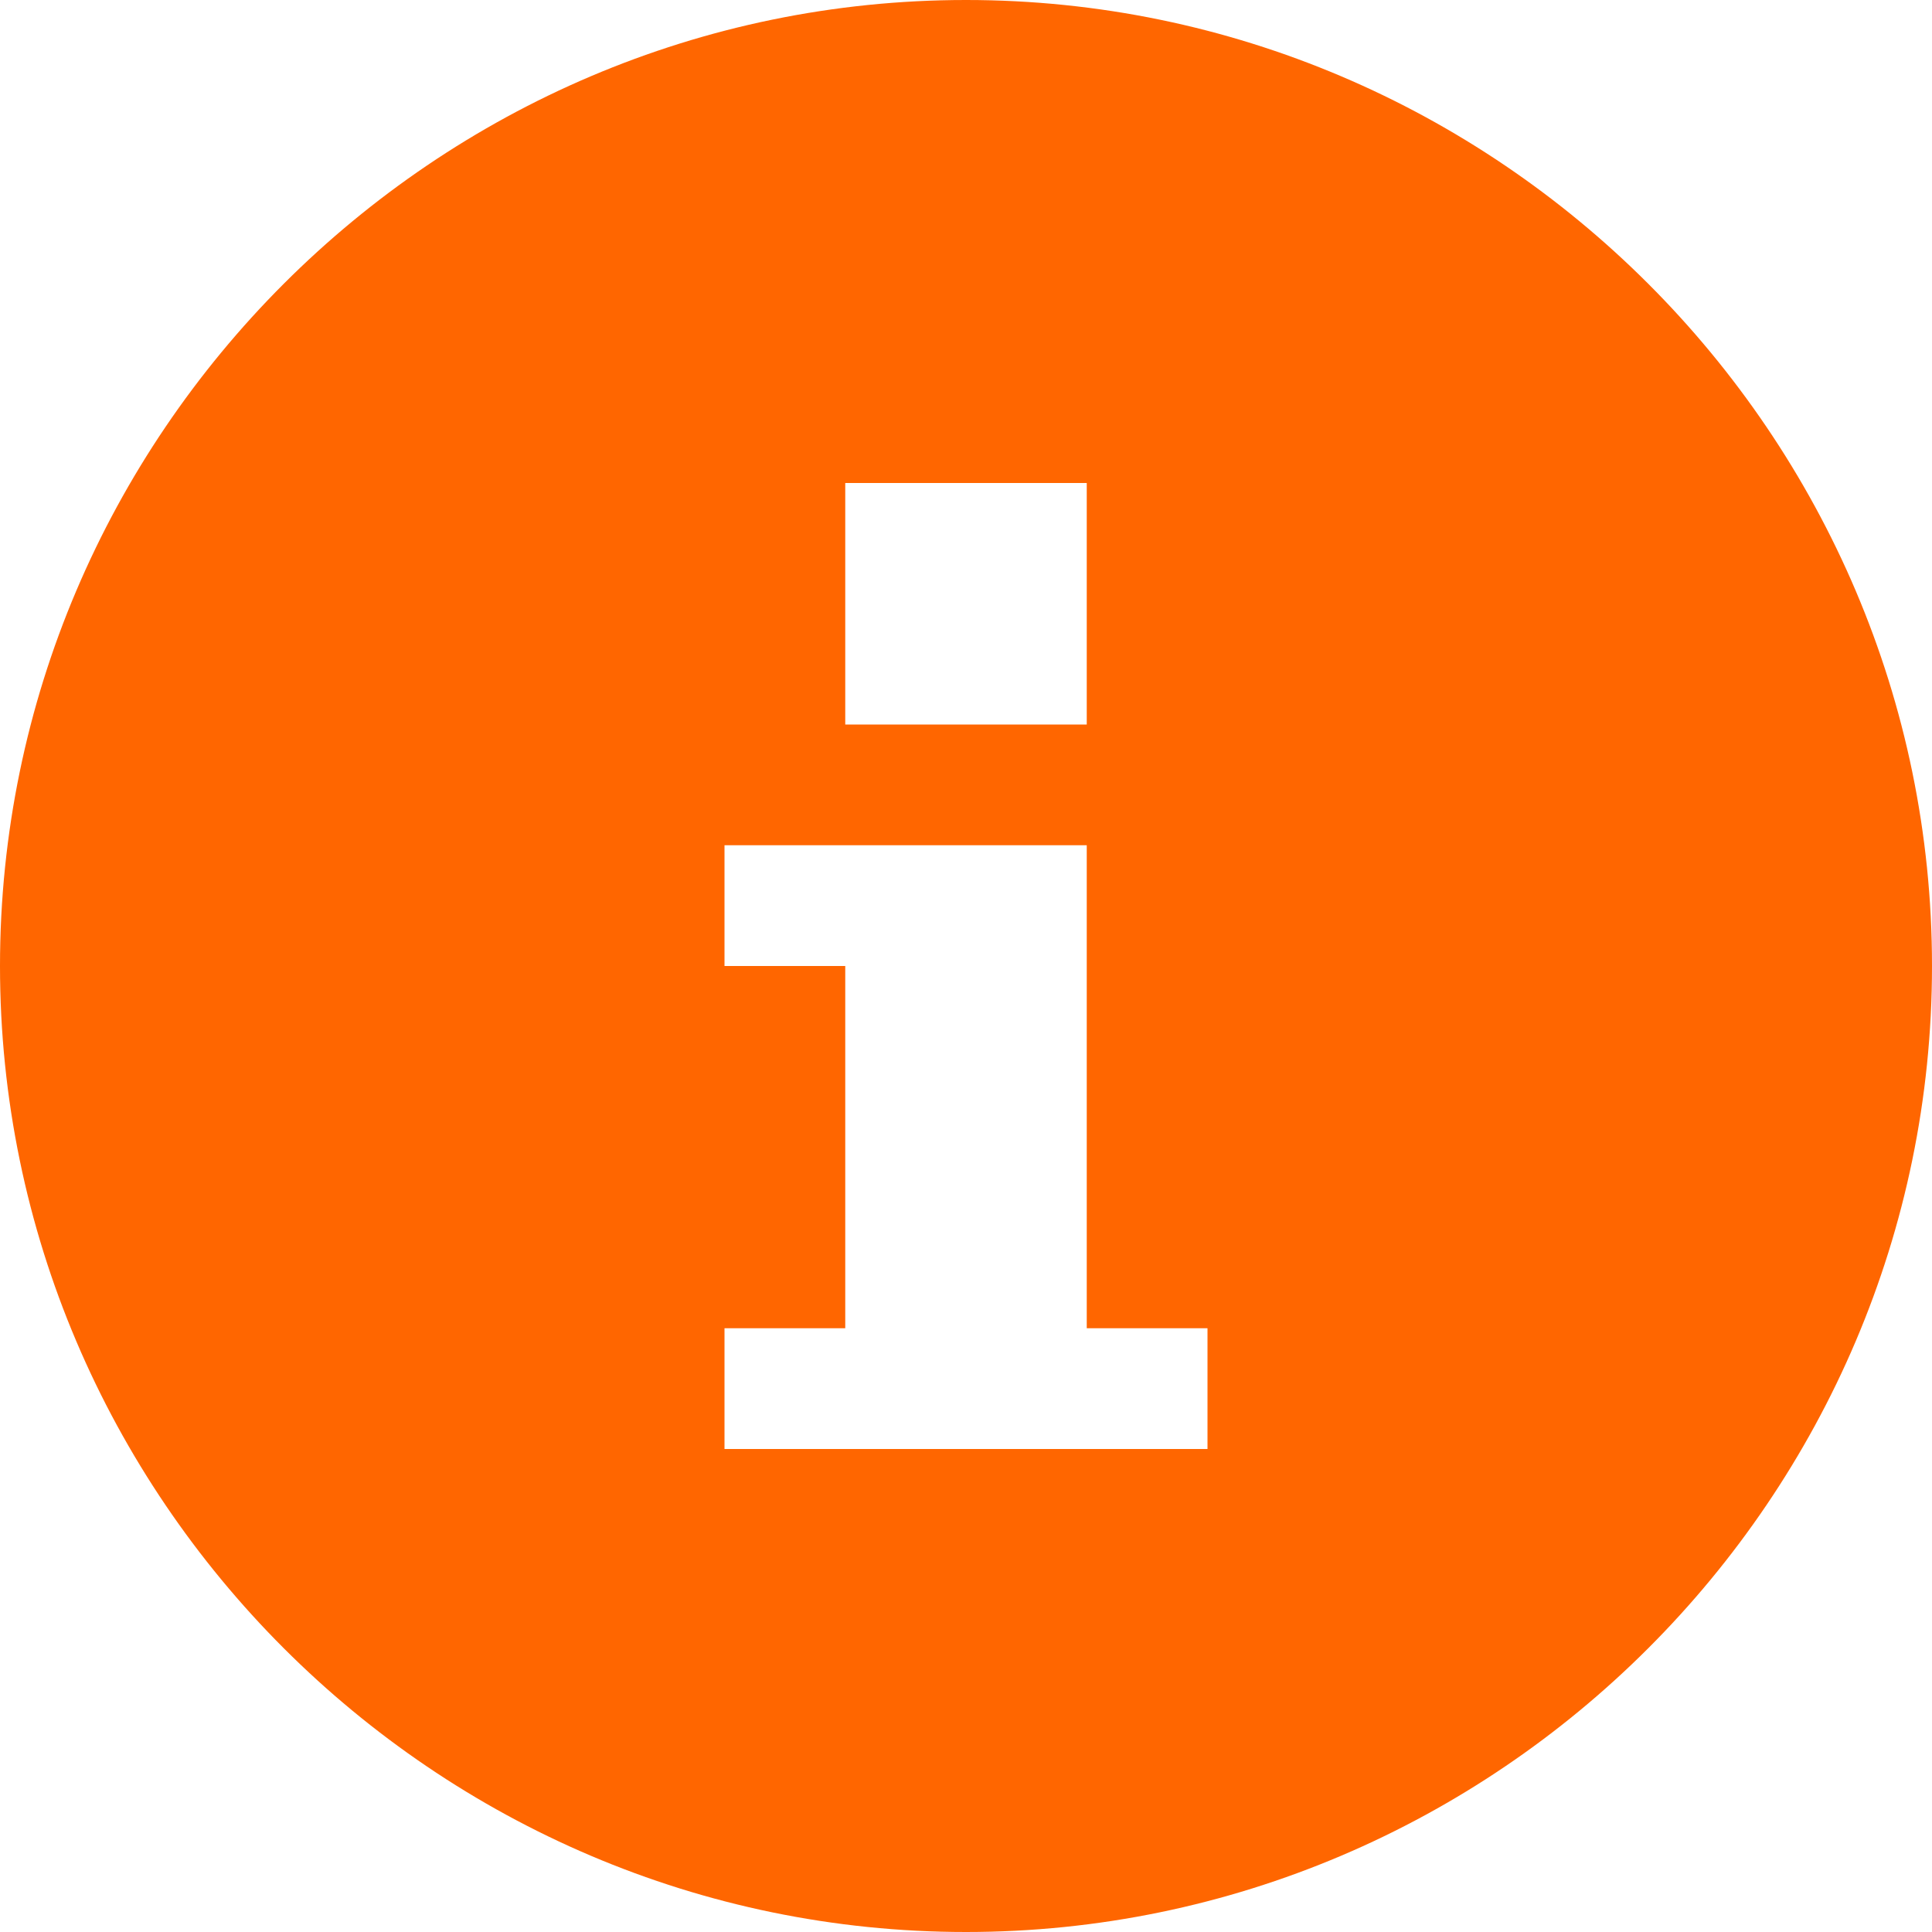 <?xml version="1.0" standalone="no"?><!DOCTYPE svg PUBLIC "-//W3C//DTD SVG 1.1//EN" "http://www.w3.org/Graphics/SVG/1.1/DTD/svg11.dtd"><svg t="1639565275321" class="icon" viewBox="0 0 1024 1024" version="1.1" xmlns="http://www.w3.org/2000/svg" p-id="25726" xmlns:xlink="http://www.w3.org/1999/xlink" width="200" height="200"><defs><style type="text/css"></style></defs><path d="M512 0C230.4 0 0 230.4 0 512s230.4 512 512 512 512-230.4 512-512-230.4-512-512-512zM448 256h128v128H448V256z m192 512H384v-64h64V512H384V448h192v256h64v64z" fill="#FF6600" p-id="25727"></path></svg>